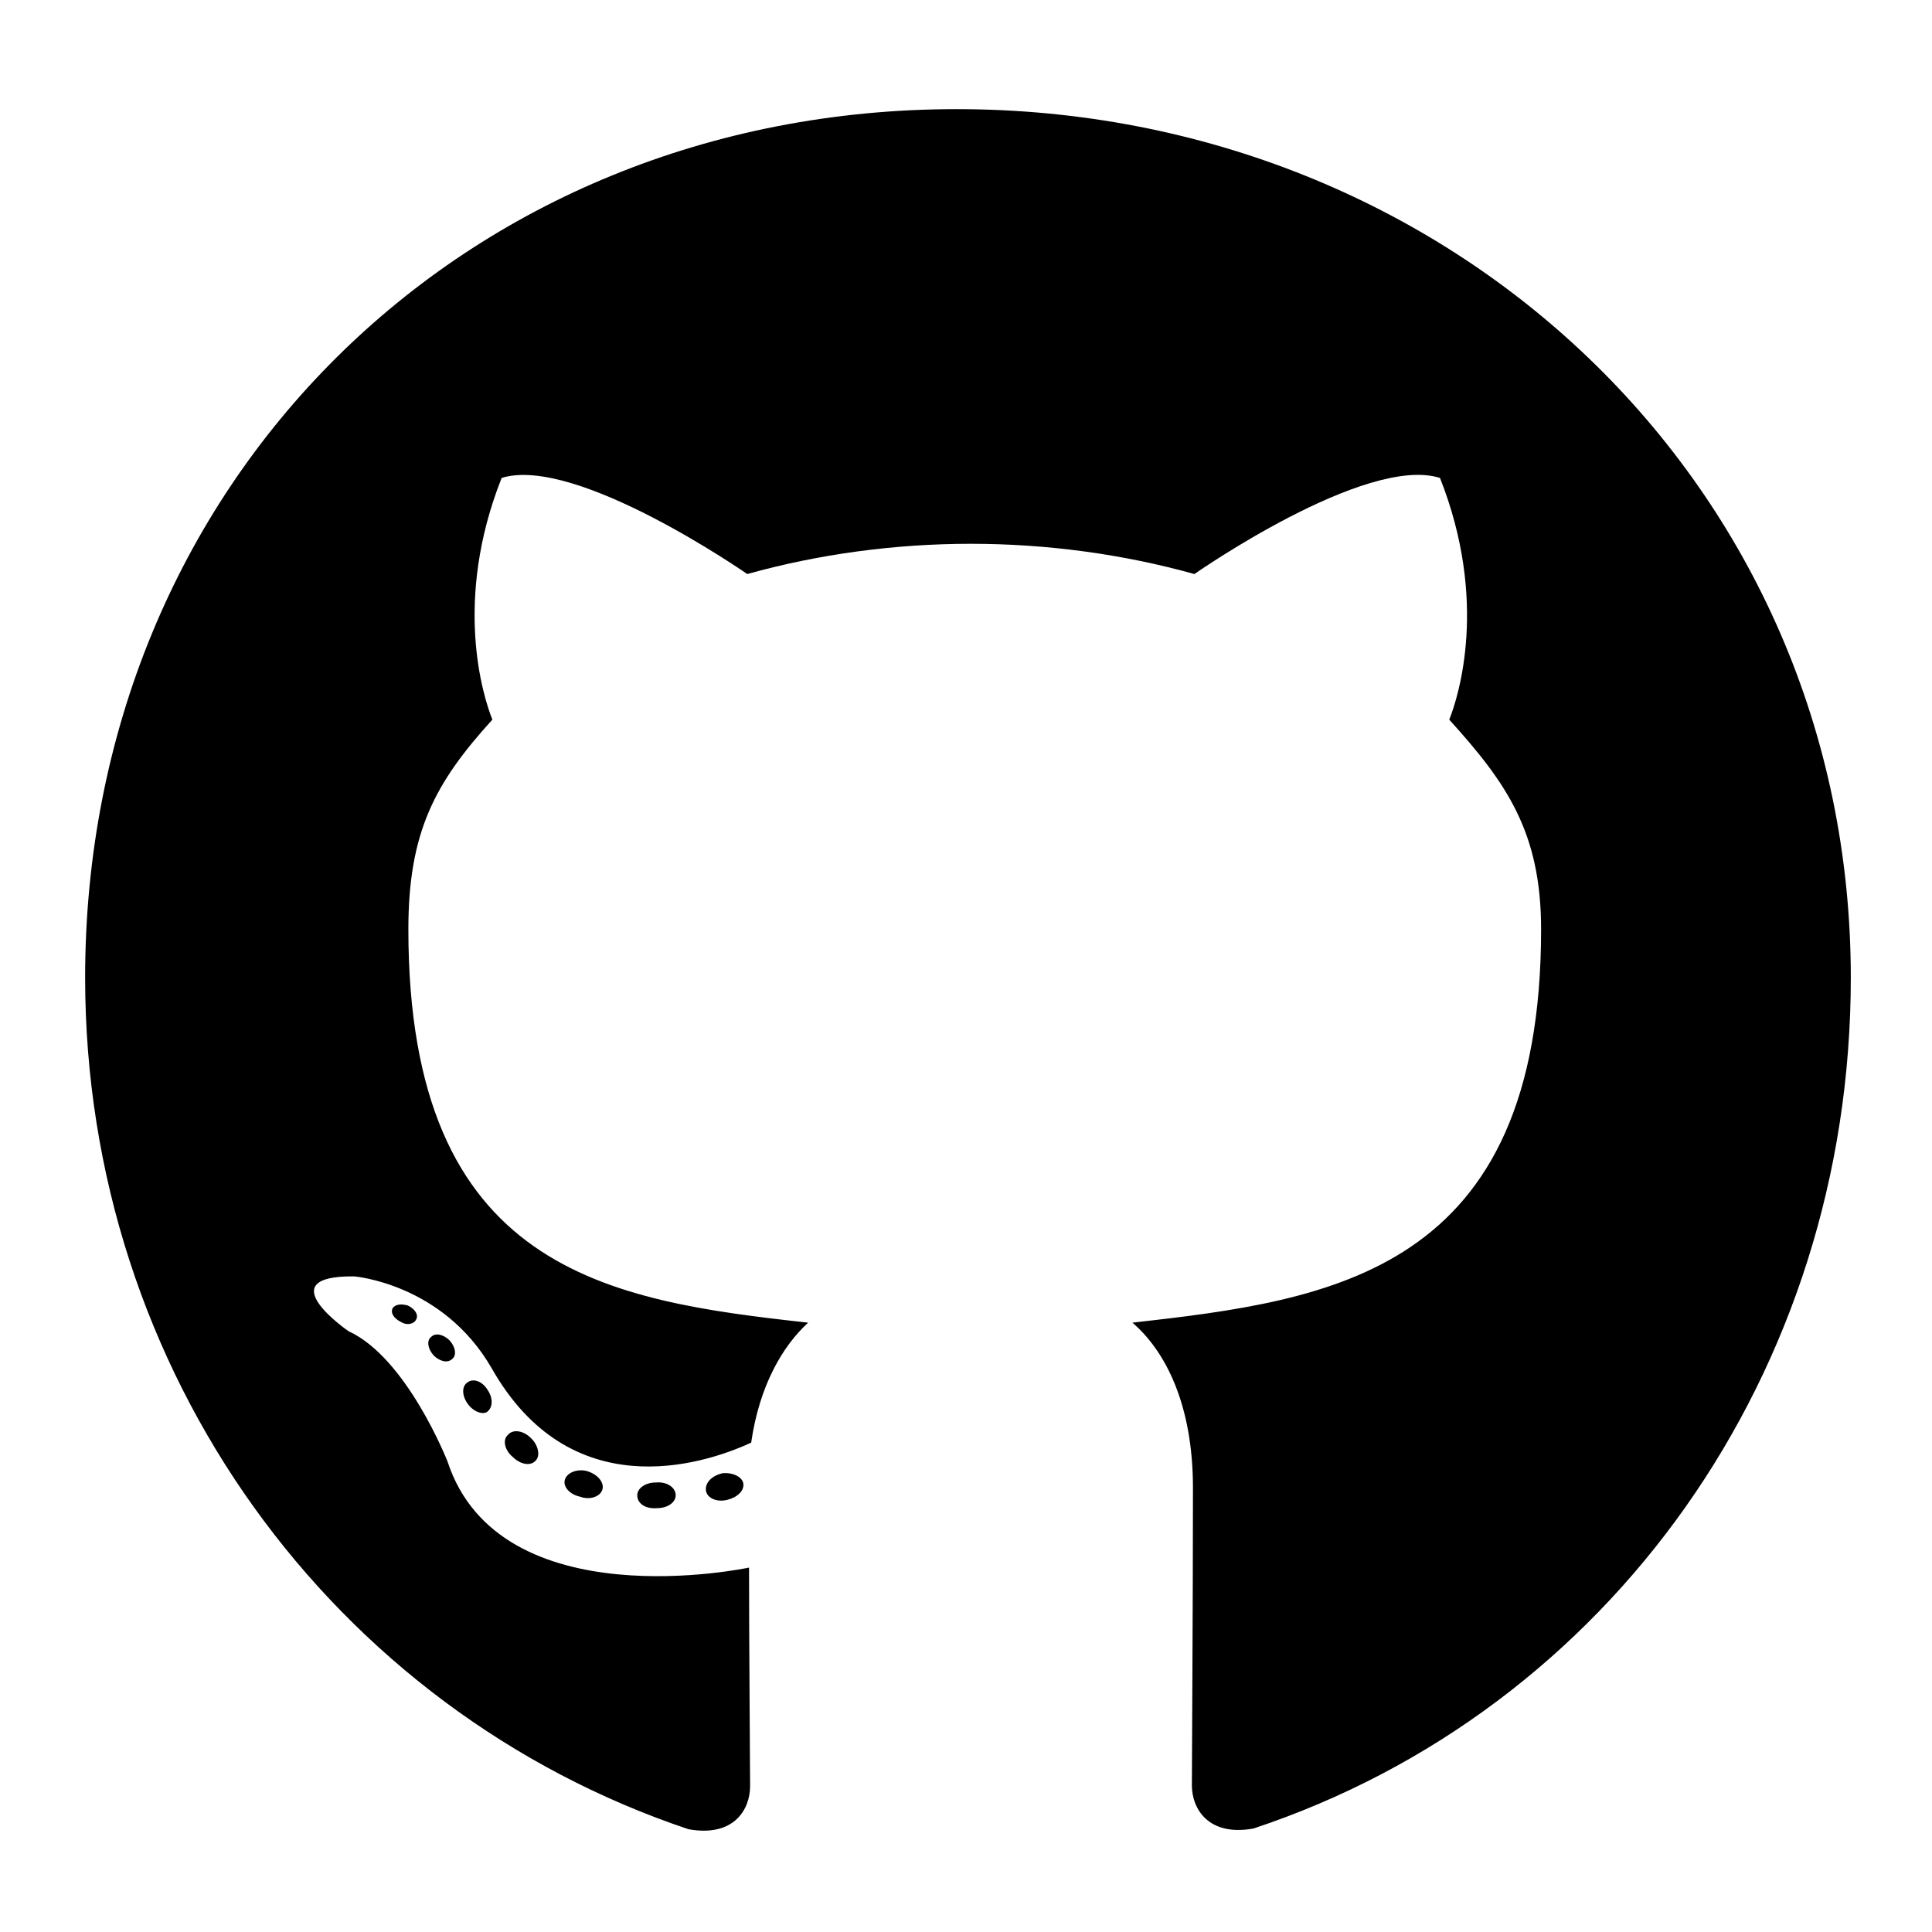 <?xml version="1.0" encoding="UTF-8" standalone="no"?>
<svg
   xmlns:dc="http://purl.org/dc/elements/1.1/"
   xmlns:cc="http://creativecommons.org/ns#"
   xmlns:rdf="http://www.w3.org/1999/02/22-rdf-syntax-ns#"
   xmlns:svg="http://www.w3.org/2000/svg"
   xmlns="http://www.w3.org/2000/svg"
   xmlns:sodipodi="http://sodipodi.sourceforge.net/DTD/sodipodi-0.dtd"
   xmlns:inkscape="http://www.inkscape.org/namespaces/inkscape"
   viewBox="0 0 500 500"
   version="1.1"
   id="svg4"
   sodipodi:docname="github.svg"
   inkscape:version="0.92.5 (2060ec1f9f, 2020-04-08)">
  <defs
     id="defs8" />
  <sodipodi:namedview
     pagecolor="#ffffff"
     bordercolor="#666666"
     borderopacity="1"
     objecttolerance="10"
     gridtolerance="10"
     guidetolerance="10"
     inkscape:pageopacity="0"
     inkscape:pageshadow="2"
     inkscape:window-width="640"
     inkscape:window-height="480"
     id="namedview6"
     showgrid="false"
     inkscape:zoom="0.4609375"
     inkscape:cx="248"
     inkscape:cy="256"
     inkscape:window-x="0"
     inkscape:window-y="24"
     inkscape:window-maximized="0"
     inkscape:current-layer="svg4" />
  <!--! Font Awesome Pro 6.2.0 by @fontawesome - https://fontawesome.com License - https://fontawesome.com/license (Commercial License) Copyright 2022 Fonticons, Inc. -->
  <path
     d="m 174.872,386.987 c 0,1.843 -2.119,3.317 -4.791,3.317 -3.04,0.276 -5.159,-1.198 -5.159,-3.317 0,-1.843 2.119,-3.317 4.791,-3.317 2.764,-0.276 5.159,1.198 5.159,3.317 z m -28.651,-4.146 c -0.645,1.843 1.198,3.961 3.961,4.514 2.395,0.921 5.159,0 5.712,-1.843 0.553,-1.843 -1.198,-3.961 -3.961,-4.791 -2.395,-0.645 -5.067,0.276 -5.712,2.119 z m 40.72,-1.566 c -2.672,0.645 -4.514,2.395 -4.238,4.514 0.276,1.843 2.672,3.04 5.435,2.395 2.672,-0.645 4.514,-2.395 4.238,-4.238 -0.276,-1.75 -2.764,-2.948 -5.435,-2.672 z M 247.56,28.245 c -127.78,0 -225.527,97.01 -225.527,224.79 0,102.169 64.305,189.597 156.155,220.367 11.792,2.119 15.938,-5.159 15.938,-11.147 0,-5.712 -0.276,-37.219 -0.276,-56.566 0,0 -64.489,13.819 -78.031,-27.454 0,0 -10.502,-26.809 -25.611,-33.718 0,0 -21.097,-14.464 1.474,-14.188 0,0 22.94,1.843 35.561,23.769 20.176,35.561 53.986,25.335 67.16,19.255 2.119,-14.74 8.107,-24.966 14.74,-31.047 -51.499,-5.712 -103.458,-13.174 -103.458,-101.8 0,-25.335 7.002,-38.048 21.742,-54.263 -2.395,-5.988 -10.226,-30.678 2.395,-62.554 19.255,-5.988 63.568,24.874 63.568,24.874 18.425,-5.159 38.233,-7.831 57.856,-7.831 19.623,0 39.43,2.672 57.856,7.831 0,0 44.313,-30.955 63.568,-24.874 12.621,31.968 4.791,56.566 2.395,62.554 14.74,16.306 23.769,29.02 23.769,54.263 0,88.902 -54.263,95.996 -105.762,101.8 8.476,7.278 15.662,21.097 15.662,42.747 0,31.047 -0.276,69.464 -0.276,77.018 0,5.988 4.238,13.266 15.938,11.147 92.127,-30.586 154.589,-118.014 154.589,-220.183 0,-127.78 -103.643,-224.79 -231.423,-224.79 z M 111.581,345.99 c -1.198,0.921 -0.921,3.04 0.645,4.791 1.474,1.474 3.593,2.119 4.791,0.921 1.198,-0.921 0.921,-3.04 -0.645,-4.791 -1.474,-1.474 -3.593,-2.119 -4.791,-0.921 z m -9.95,-7.462 c -0.645,1.198 0.276,2.672 2.119,3.593 1.474,0.921 3.317,0.645 3.961,-0.645 0.645,-1.198 -0.276,-2.672 -2.119,-3.593 -1.843,-0.553 -3.317,-0.276 -3.961,0.645 z m 29.849,32.797 c -1.474,1.198 -0.921,3.961 1.198,5.712 2.119,2.119 4.791,2.395 5.988,0.921 1.198,-1.198 0.645,-3.961 -1.198,-5.712 -2.027,-2.119 -4.791,-2.395 -5.988,-0.921 z m -10.502,-13.543 c -1.474,0.921 -1.474,3.317 0,5.435 1.474,2.119 3.961,3.04 5.159,2.119 1.474,-1.198 1.474,-3.593 0,-5.712 -1.29,-2.119 -3.685,-3.04 -5.159,-1.843 z"
     id="path2"
     inkscape:connector-curvature="0"
     style="stroke-width:0.921" />
</svg>
